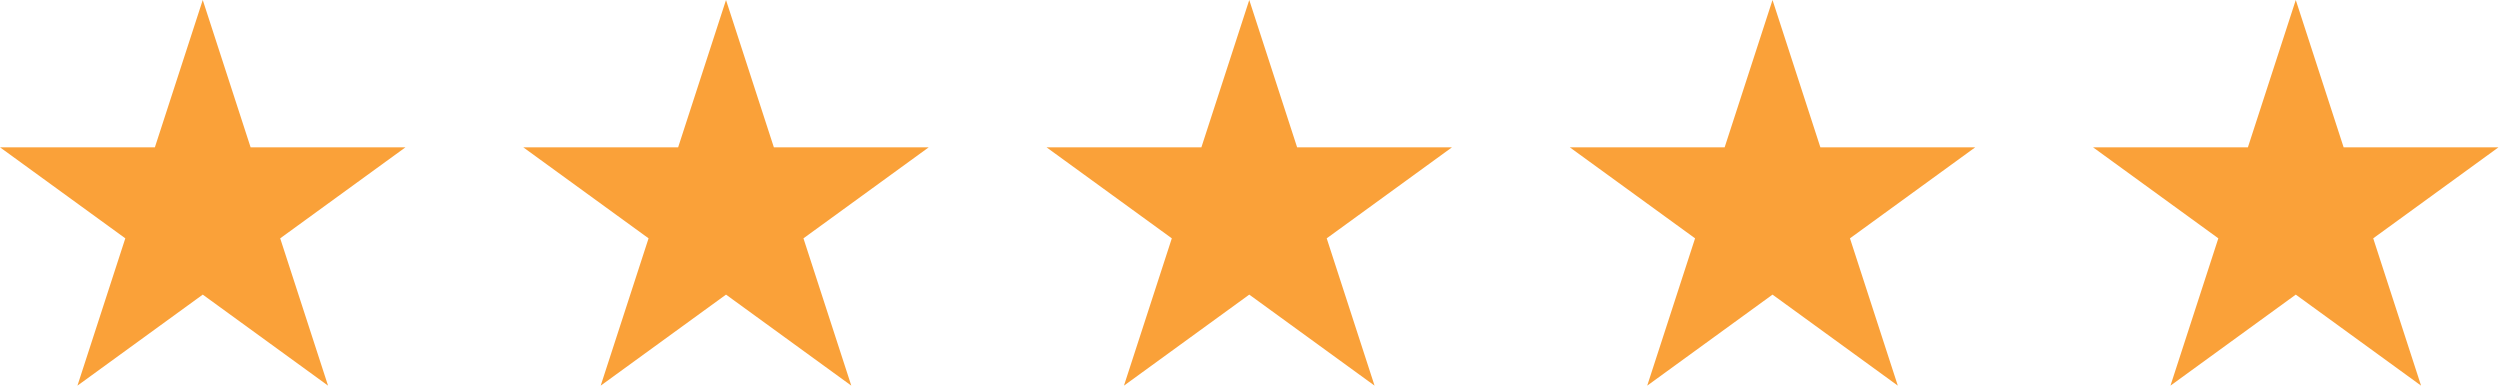 <?xml version="1.0" encoding="UTF-8" standalone="no"?>
<!DOCTYPE svg PUBLIC "-//W3C//DTD SVG 1.1//EN" "http://www.w3.org/Graphics/SVG/1.1/DTD/svg11.dtd">
<svg width="100%" height="100%" viewBox="0 0 129 20" version="1.1" xmlns="http://www.w3.org/2000/svg" xmlns:xlink="http://www.w3.org/1999/xlink" xml:space="preserve" xmlns:serif="http://www.serif.com/" style="fill-rule:evenodd;clip-rule:evenodd;stroke-linejoin:round;stroke-miterlimit:2;">
    <path d="M91.462,0L93.931,7.601L101.923,7.601L95.458,12.298L97.927,19.899L91.462,15.202L84.996,19.899L87.466,12.298L81,7.601L88.992,7.601L91.462,0Z" style="fill:rgb(250,161,57);fill-rule:nonzero;"/>
    <path d="M118.462,0L120.931,7.601L128.923,7.601L122.458,12.298L124.927,19.899L118.462,15.202L111.996,19.899L114.466,12.298L108,7.601L115.992,7.601L118.462,0Z" style="fill:rgb(250,161,57);fill-rule:nonzero;"/>
    <path d="M64.462,0L66.931,7.601L74.923,7.601L68.458,12.298L70.927,19.899L64.462,15.202L57.996,19.899L60.466,12.298L54,7.601L61.992,7.601L64.462,0Z" style="fill:rgb(250,161,57);fill-rule:nonzero;"/>
    <path d="M37.462,0L39.931,7.601L47.923,7.601L41.458,12.298L43.927,19.899L37.462,15.202L30.996,19.899L33.466,12.298L27,7.601L34.992,7.601L37.462,0Z" style="fill:rgb(250,161,57);fill-rule:nonzero;"/>
    <path d="M10.462,0L12.931,7.601L20.923,7.601L14.458,12.298L16.927,19.899L10.462,15.202L3.996,19.899L6.466,12.298L0,7.601L7.992,7.601L10.462,0Z" style="fill:rgb(250,161,57);fill-rule:nonzero;"/>
</svg>
